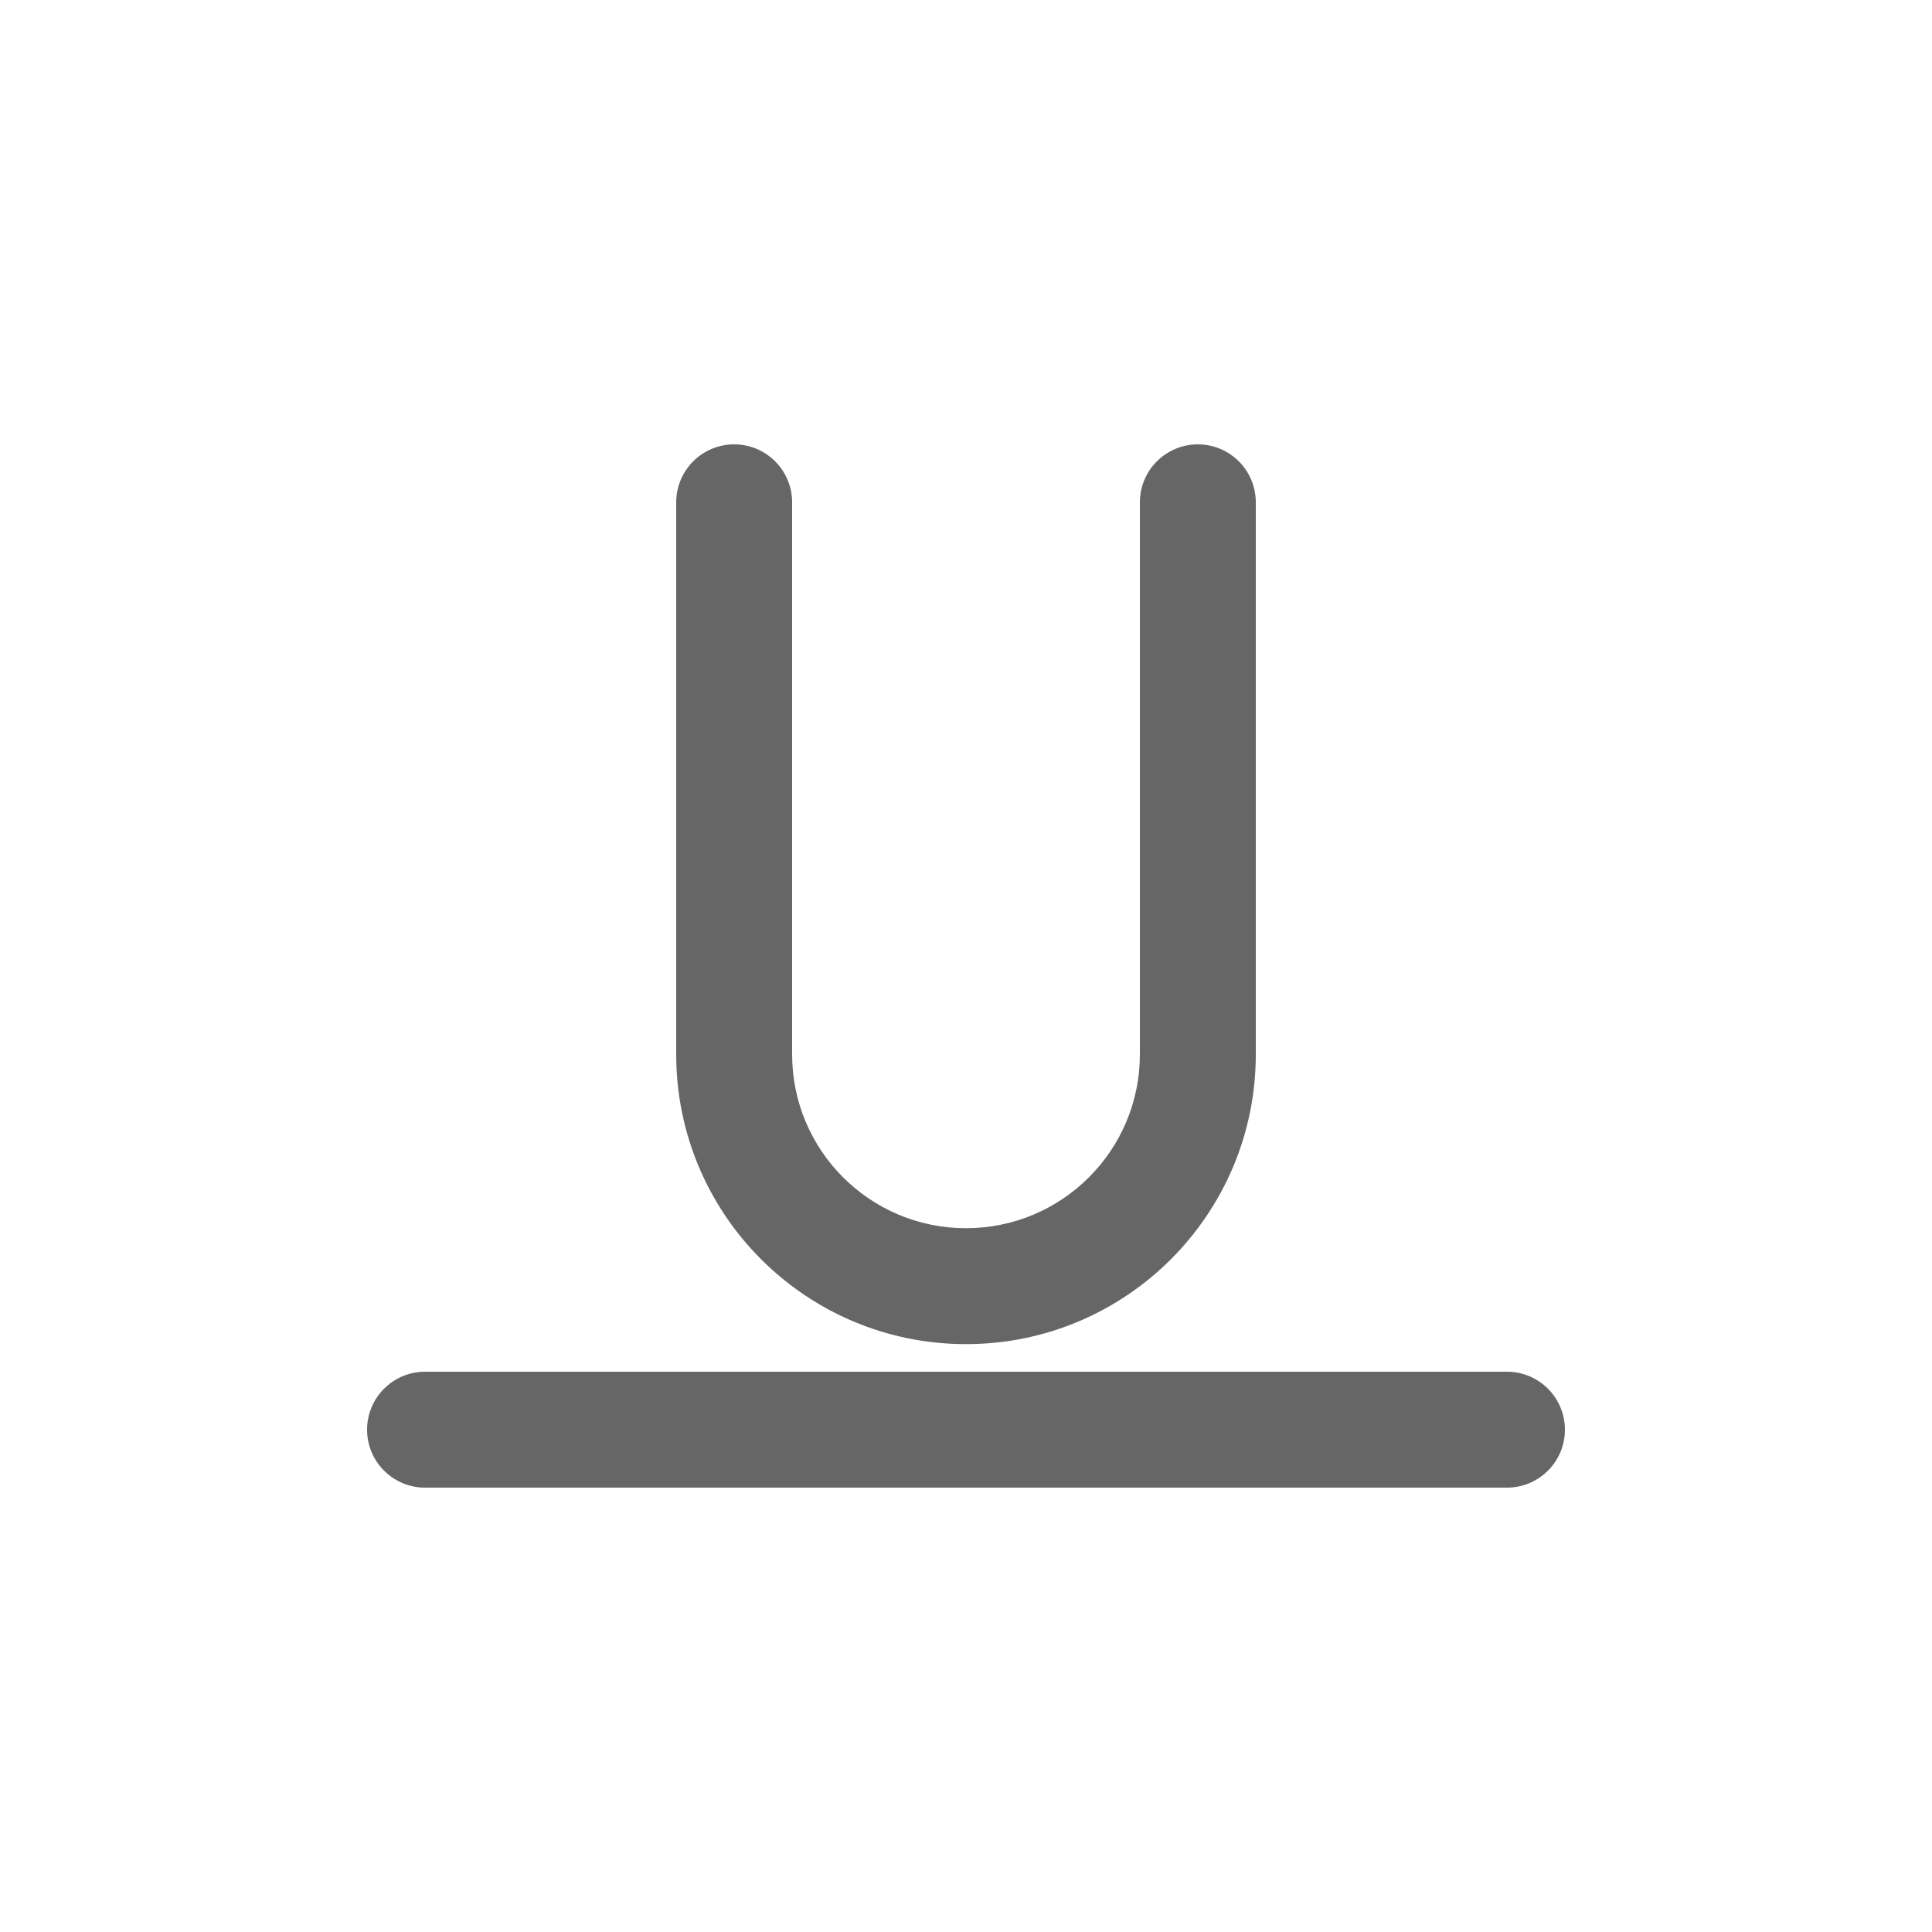 <!DOCTYPE svg PUBLIC "-//W3C//DTD SVG 1.1//EN" "http://www.w3.org/Graphics/SVG/1.1/DTD/svg11.dtd">
<!-- Uploaded to: SVG Repo, www.svgrepo.com, Transformed by: SVG Repo Mixer Tools -->
<svg width="800px" height="800px" viewBox="0 -0.5 25 25" fill="none" xmlns="http://www.w3.org/2000/svg">
<g id="SVGRepo_bgCarrier" stroke-width="0"/>
<g id="SVGRepo_tracerCarrier" stroke-linecap="round" stroke-linejoin="round"/>
<g id="SVGRepo_iconCarrier"> <path d="M5.5 17.25C5.086 17.25 4.75 17.586 4.75 18C4.75 18.414 5.086 18.75 5.5 18.75V17.25ZM19.5 18.75C19.914 18.75 20.25 18.414 20.25 18C20.25 17.586 19.914 17.25 19.5 17.25V18.75ZM16.25 6C16.25 5.586 15.914 5.25 15.5 5.25C15.086 5.25 14.75 5.586 14.75 6H16.25ZM9.5 13.143H8.75H9.5ZM10.25 6C10.25 5.586 9.914 5.25 9.5 5.25C9.086 5.25 8.75 5.586 8.75 6H10.25ZM5.5 18.75H19.5V17.25H5.5V18.75ZM14.75 6V13.143H16.25V6H14.75ZM14.75 13.143C14.75 14.386 13.743 15.393 12.5 15.393V16.893C14.571 16.893 16.25 15.214 16.25 13.143H14.75ZM12.5 15.393C11.257 15.393 10.25 14.386 10.25 13.143H8.75C8.75 15.214 10.429 16.893 12.5 16.893V15.393ZM10.25 13.143V6H8.75V13.143H10.25Z" fill="#666666"/> </g>
</svg>